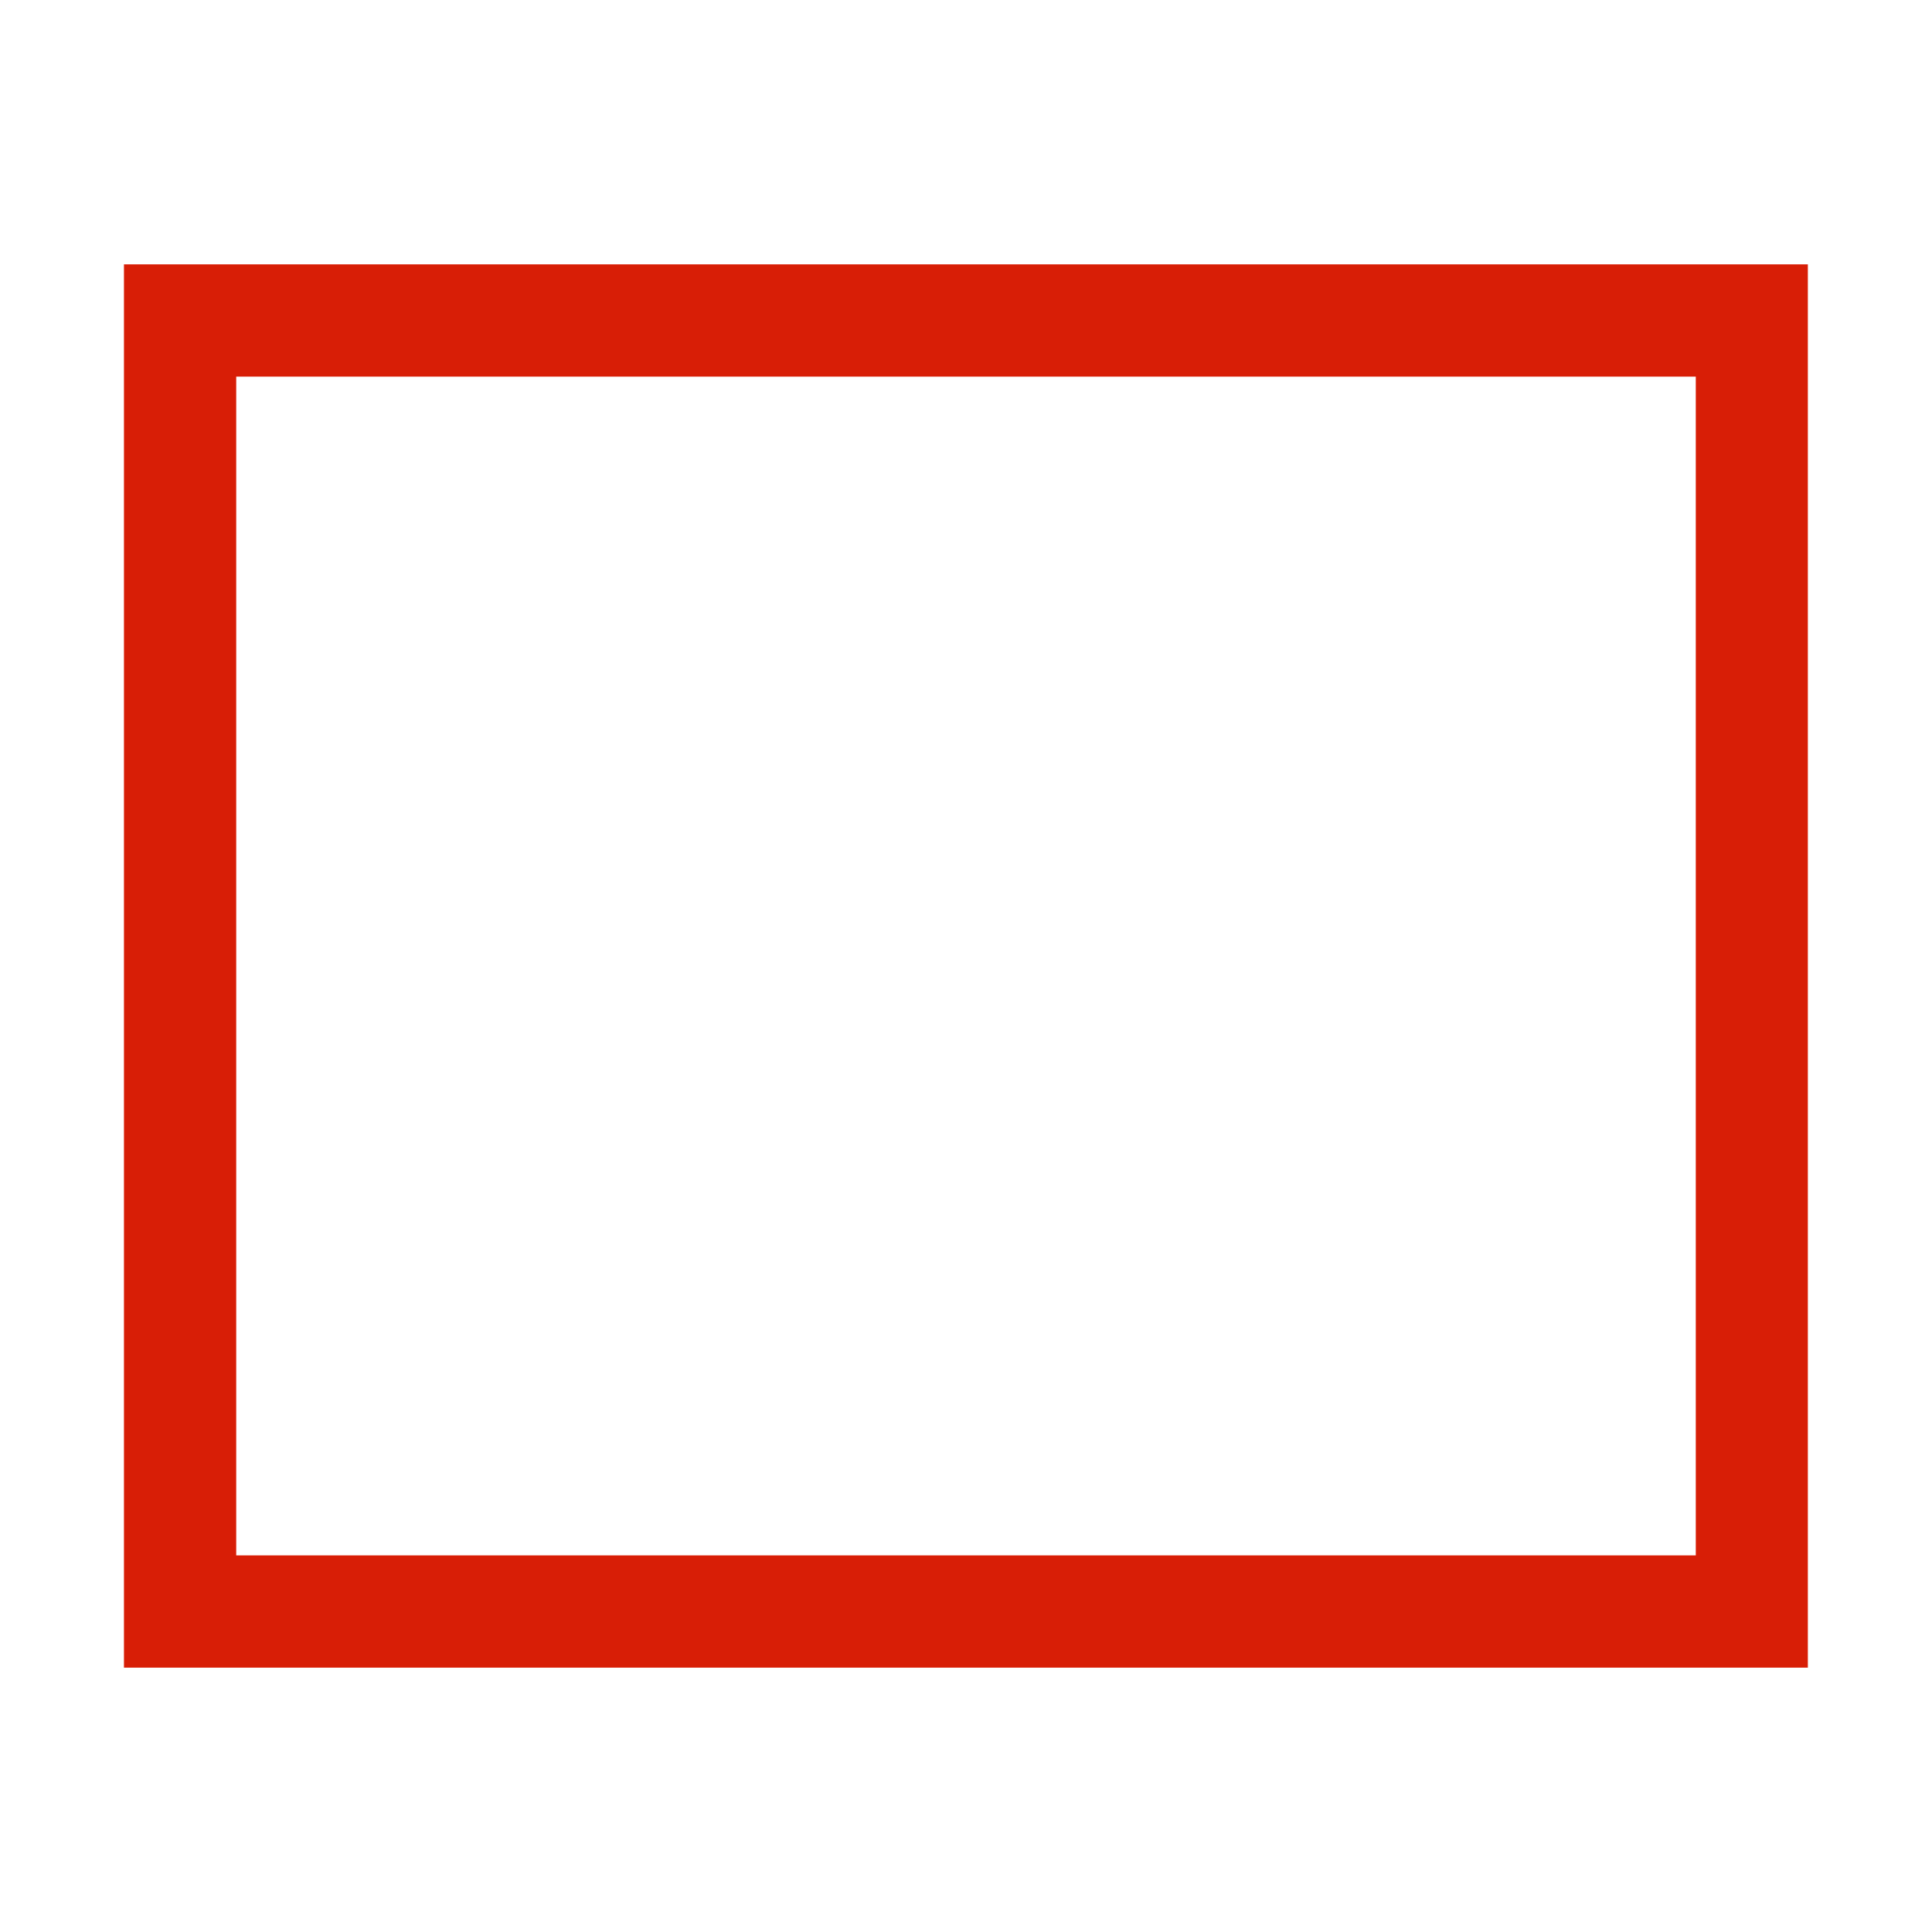 <?xml version="1.0" standalone="no"?><!DOCTYPE svg PUBLIC "-//W3C//DTD SVG 1.1//EN" "http://www.w3.org/Graphics/SVG/1.1/DTD/svg11.dtd"><svg t="1687243619988" class="icon" viewBox="0 0 1024 1024" version="1.1" xmlns="http://www.w3.org/2000/svg" p-id="23158" xmlns:xlink="http://www.w3.org/1999/xlink" width="32" height="32"><path d="M898.8 199.6v624.8H125.2V199.6h773.6m59.5-59.5H65.7v743.8h892.5V140.1h0.1z" p-id="23159" fill="#d81e06"></path></svg>